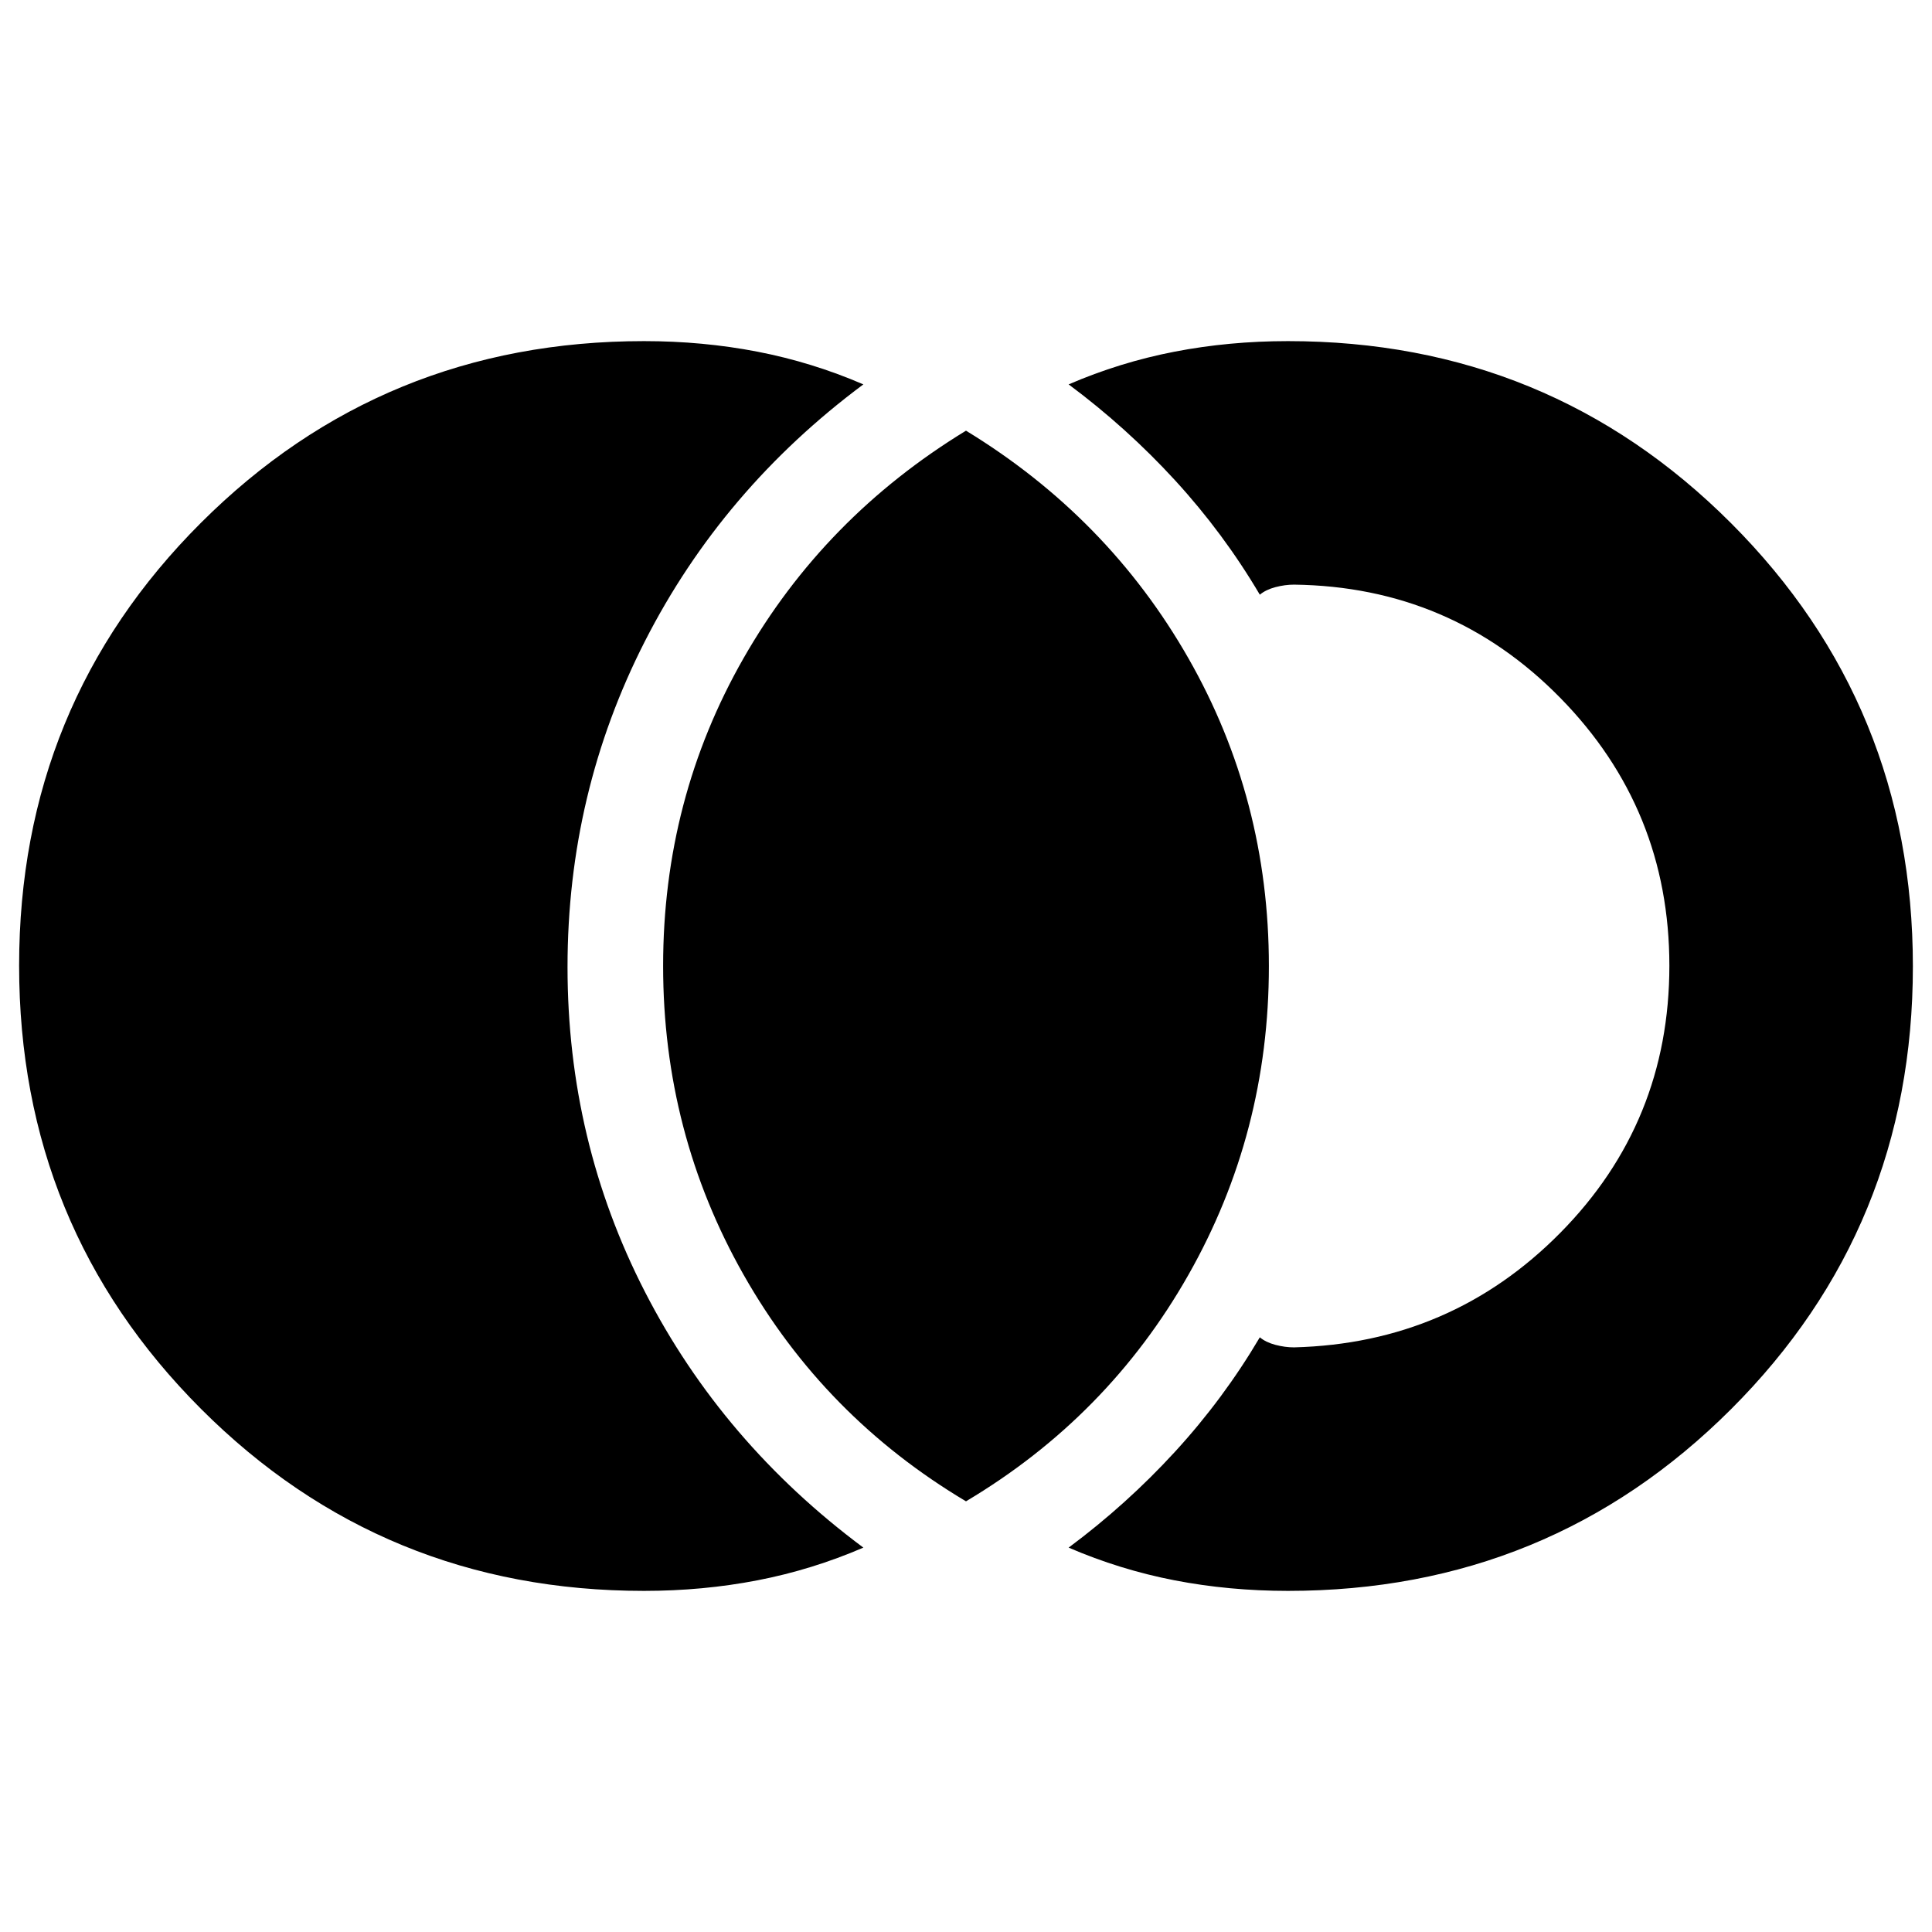 <svg xmlns="http://www.w3.org/2000/svg" height="24" viewBox="0 -960 960 960" width="24"><path d="M320-169.5q-129.74 0-220.12-90.43T9.5-480.18Q9.5-610 99.88-700.25T320-790.5q29.27 0 56.38 5.25Q403.5-780 429-769q-70.05 52.15-108.52 127.57Q282-566 282-479.5t38.48 161.43Q358.95-243.15 429-191q-25.5 11-52.62 16.25-27.11 5.25-56.38 5.25Zm320 0q-29.27 0-56.38-5.25Q556.5-180 531-191q28.91-21.51 52.96-47.76Q608-265 626-295.5q3 2.5 7.75 3.75t9.25 1.25q78.04-2 132.27-56.88 54.23-54.89 54.23-132.75 0-77.87-54.23-133.12T643-669.5q-4.5 0-9.25 1.25T626-664.5q-18-30.5-42.04-56.74Q559.91-747.49 531-769q25.5-11 52.62-16.25 27.11-5.25 56.38-5.25 129.74 0 220.12 90.43t90.38 220.25q0 129.82-90.38 220.07T640-169.5ZM480-214q-70.5-42-110.5-112.56t-40-153.5q0-82.94 40-152.94T480-746q70.5 43 110.5 113.06t40 153q0 82.94-40 153.44T480-214Z"/></svg>